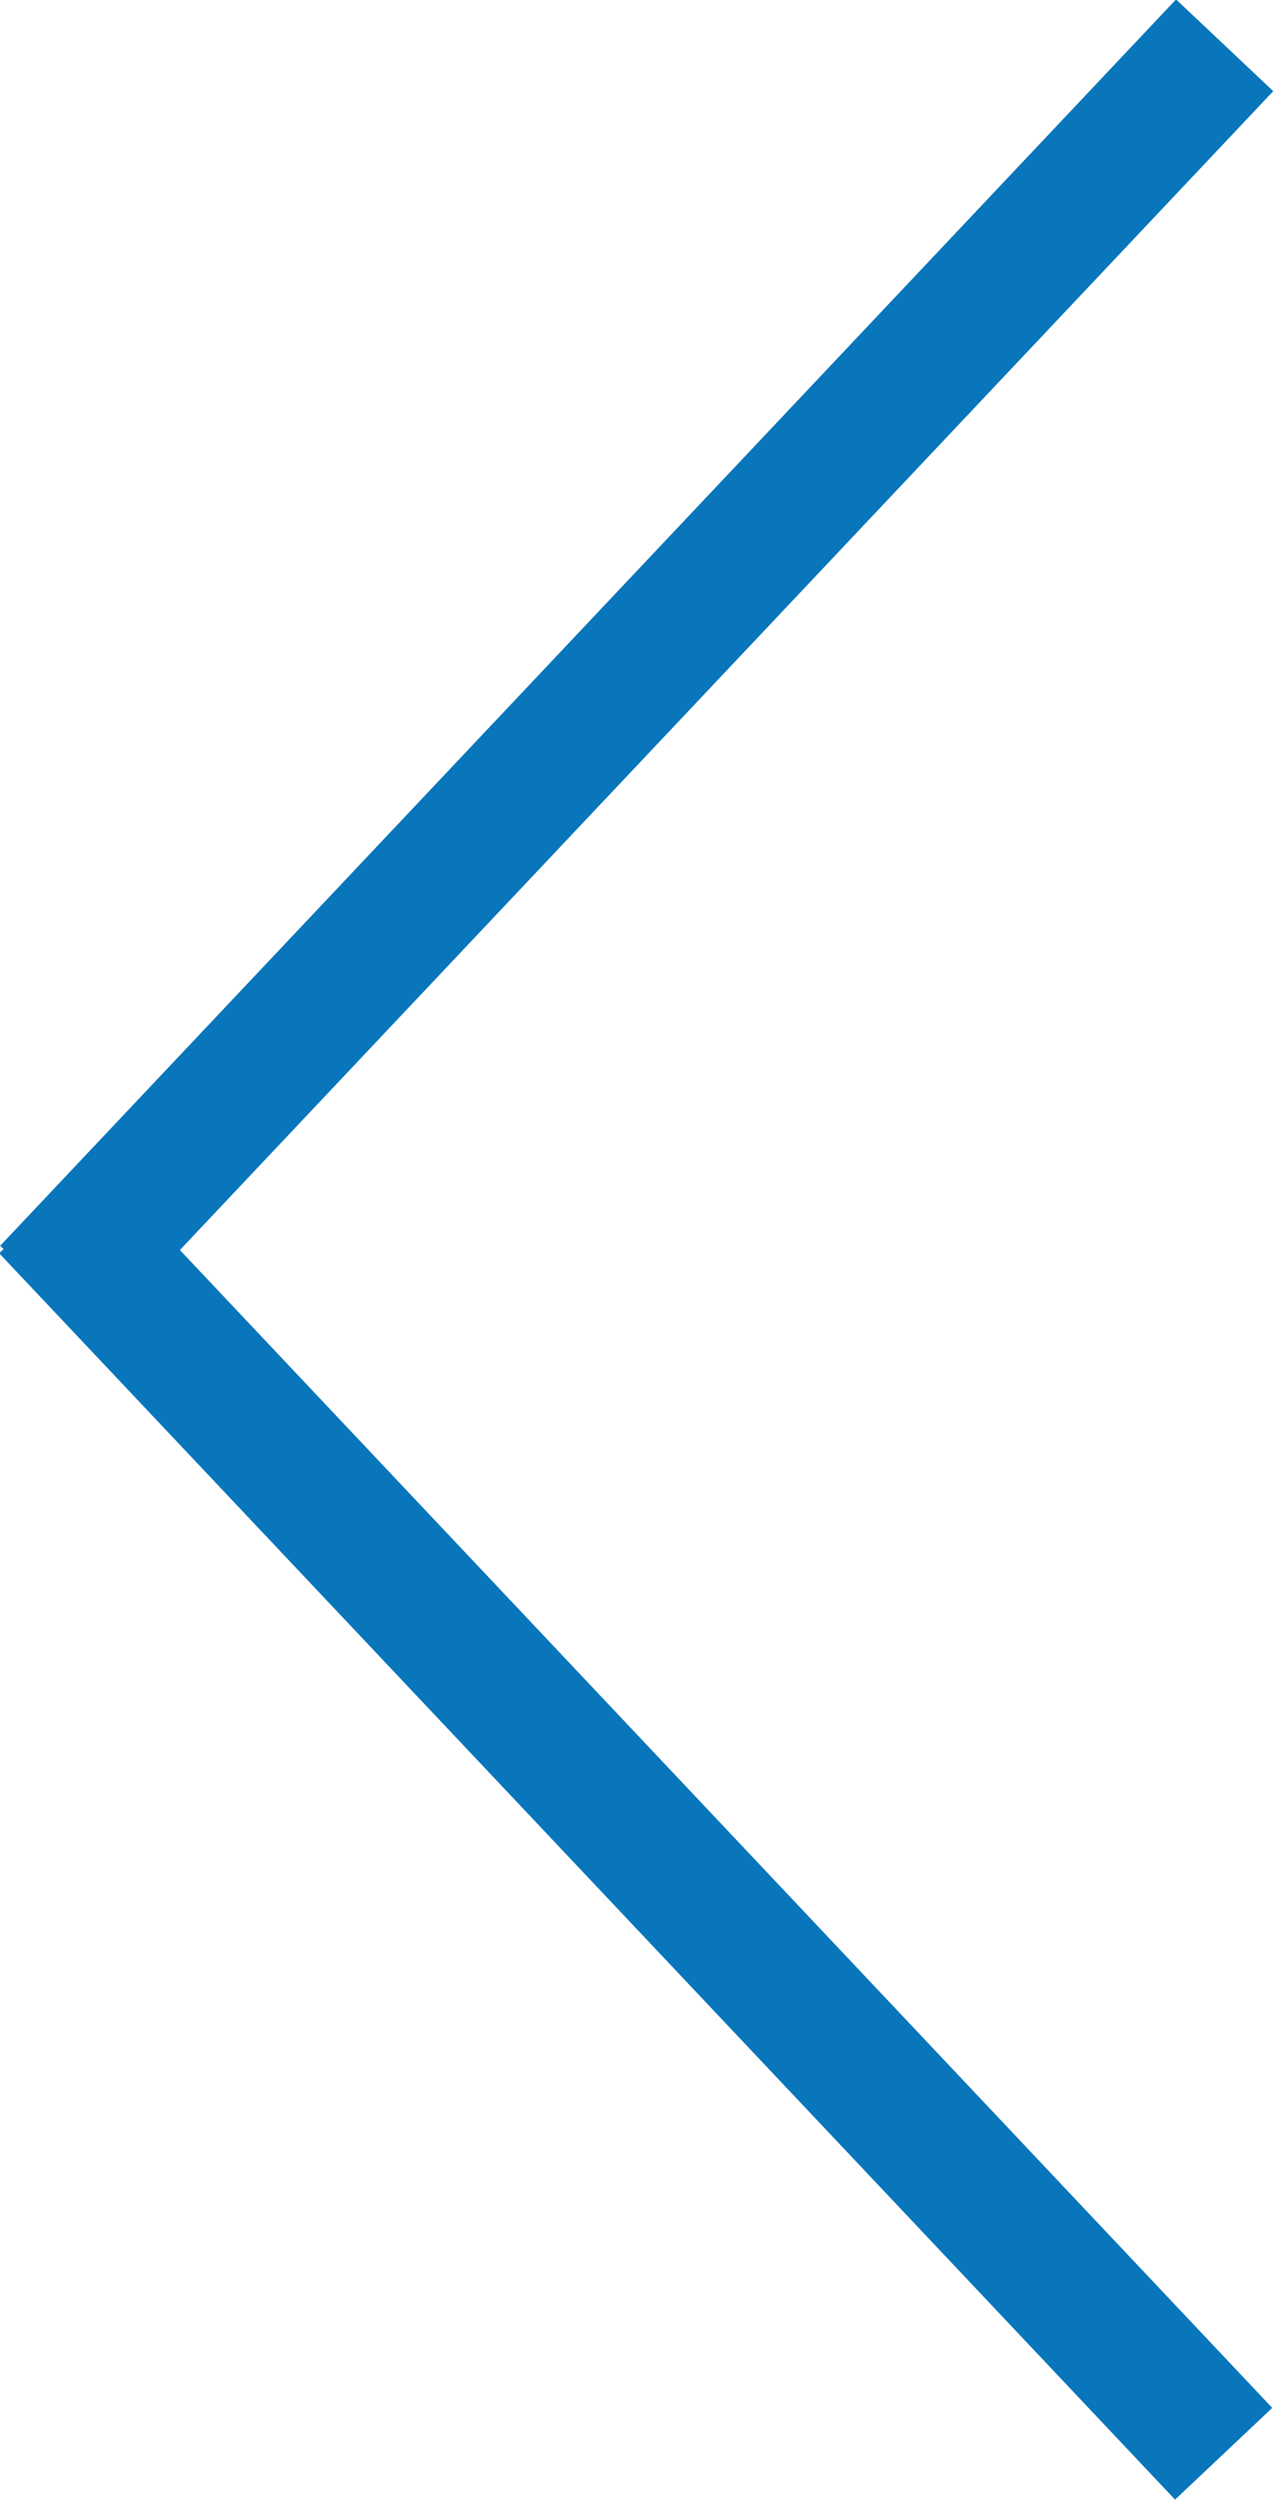 <?xml version="1.0" encoding="utf-8"?>
<!-- Generator: Adobe Illustrator 19.0.0, SVG Export Plug-In . SVG Version: 6.00 Build 0)  -->
<svg version="1.1" id="Layer_1" xmlns="http://www.w3.org/2000/svg" xmlns:xlink="http://www.w3.org/1999/xlink" x="0px" y="0px"
	 viewBox="8.6 211.2 205.8 403.8" style="enable-background:new 8.6 211.2 205.8 403.8;" xml:space="preserve">
<style type="text/css">
	.st0{fill:none;}
	.st1{fill:#0976BC;}
</style>
<path class="st0" d="M11651.2,16666.6"/>
<g>
	<g>
		
			<rect x="-26.9" y="308.5" transform="matrix(0.686 -0.727 0.727 0.686 -197.204 181.223)" class="st1" width="276.9" height="21.6"/>
	</g>
	<g>
		
			<rect x="100.7" y="368.5" transform="matrix(0.727 -0.686 0.686 0.727 -317.537 214.794)" class="st1" width="21.6" height="276.9"/>
	</g>
</g>
</svg>
